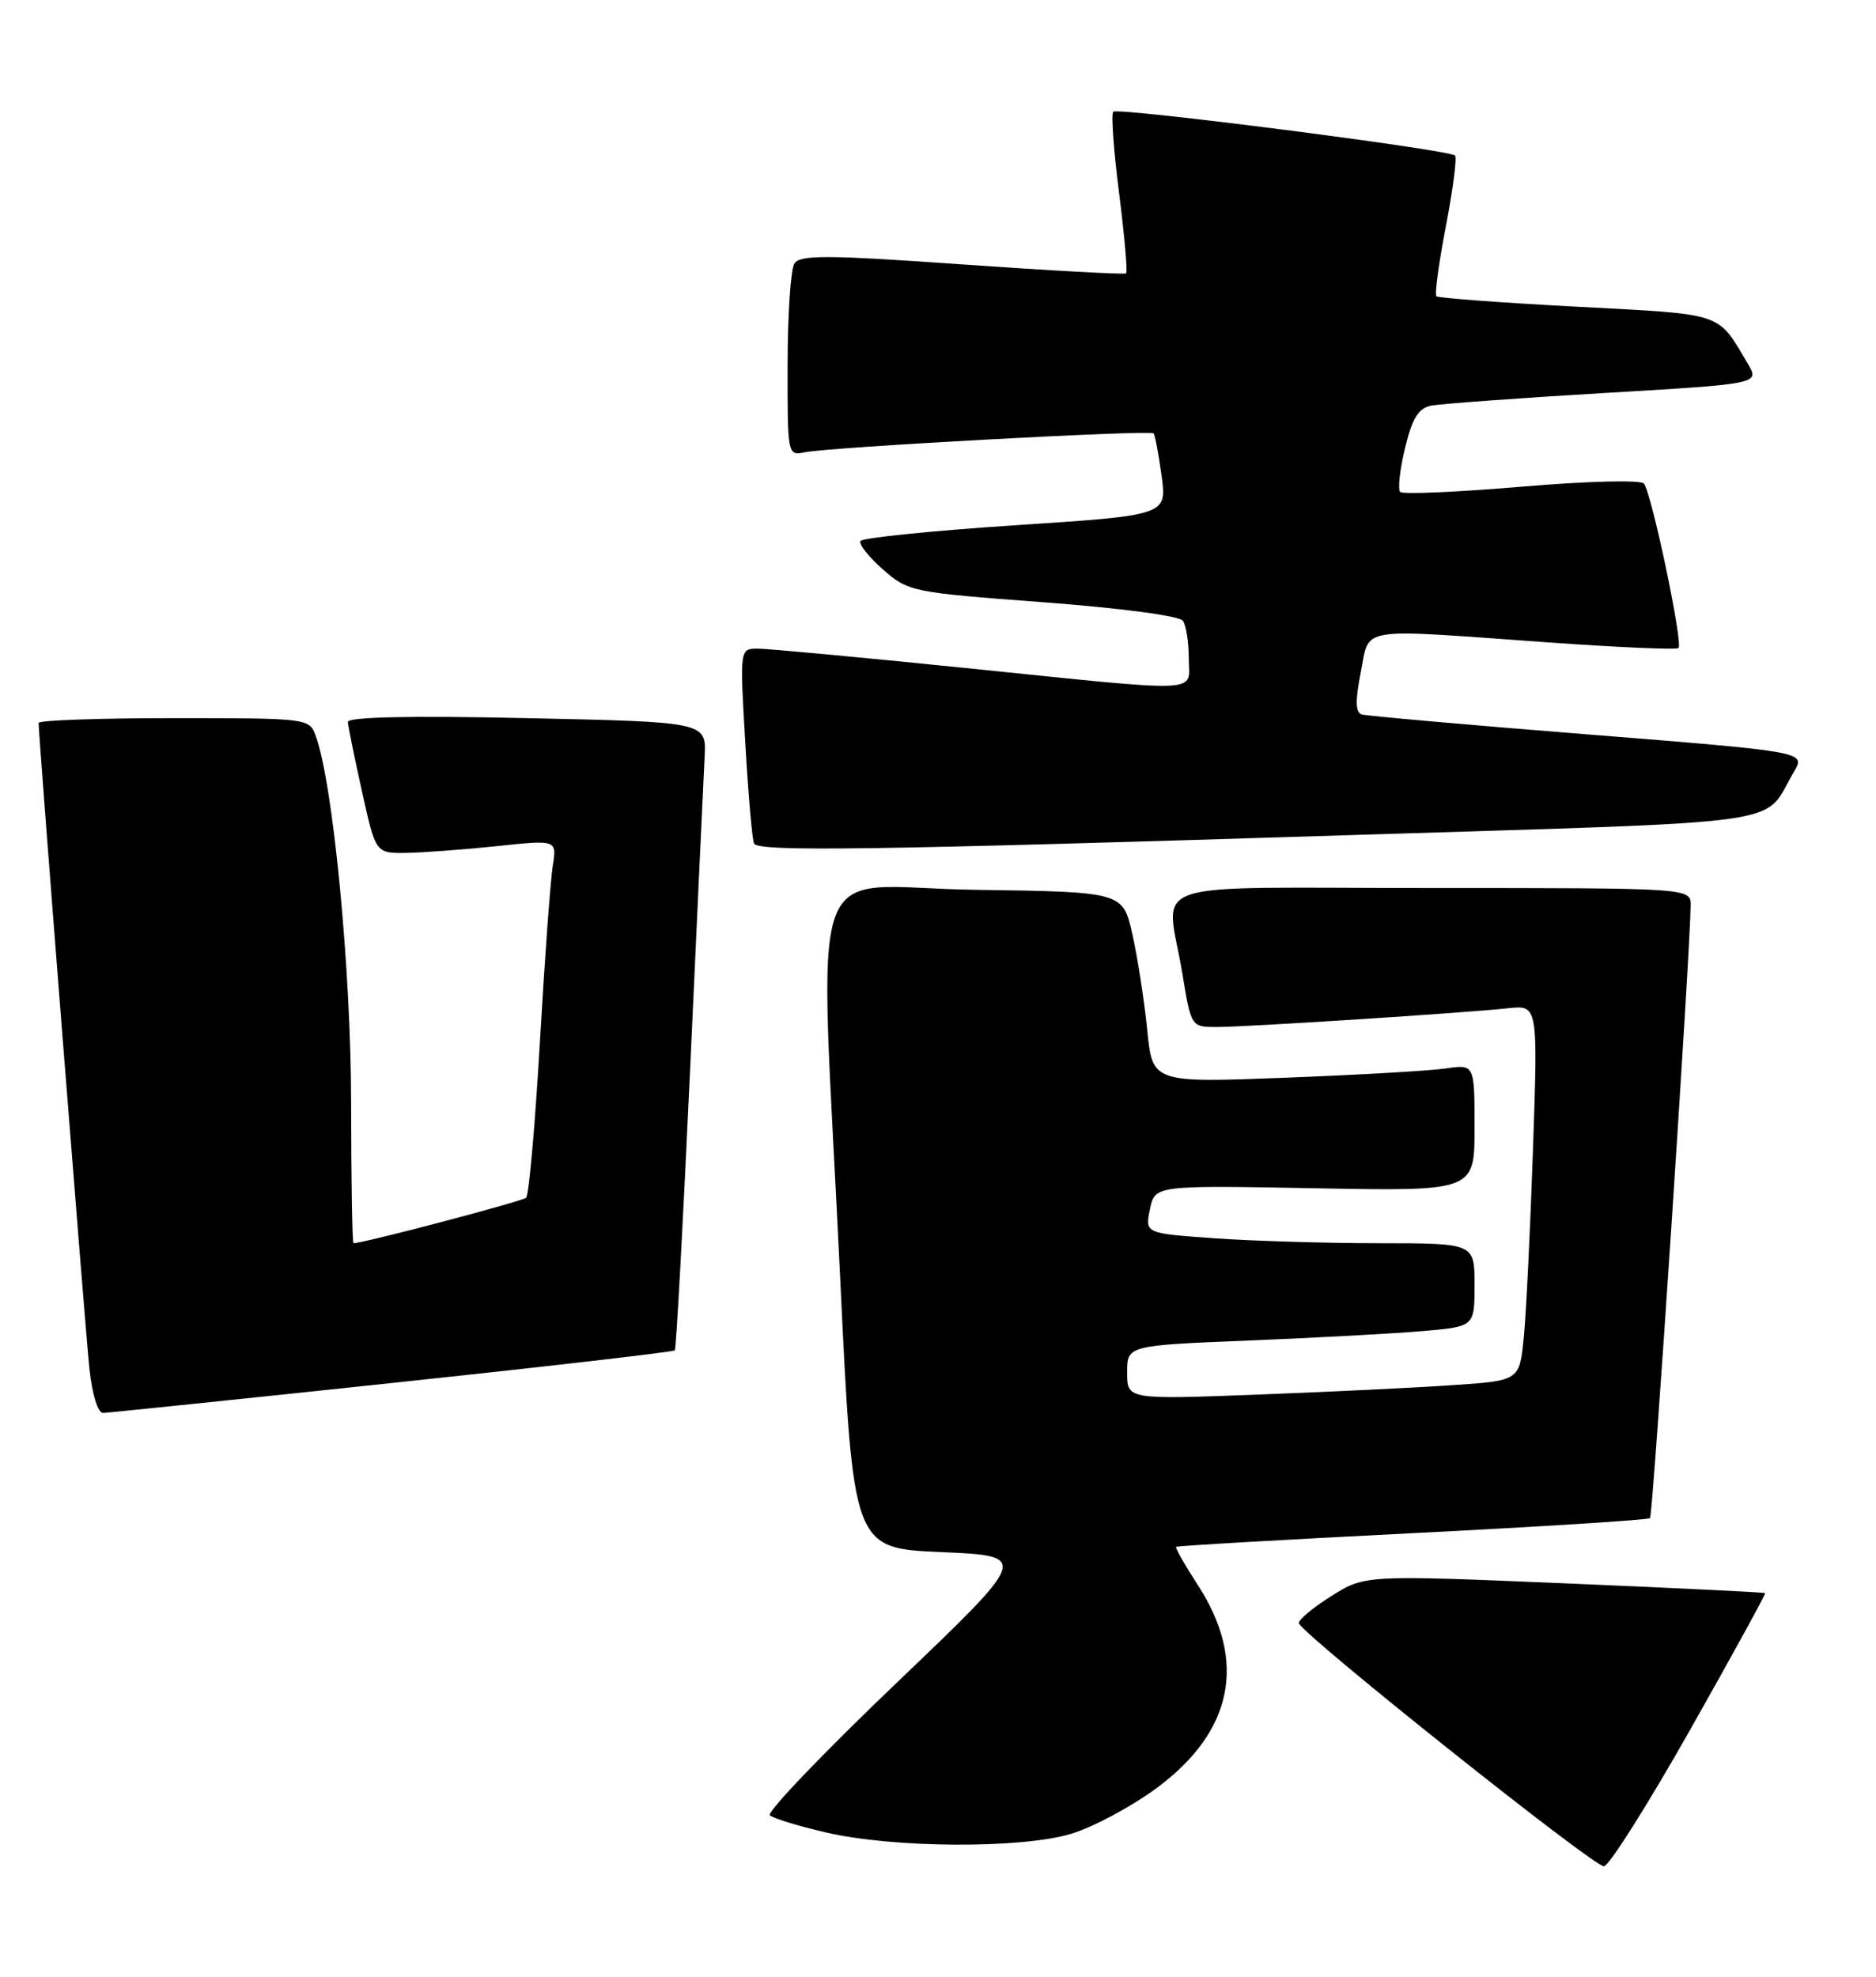 <?xml version="1.0" encoding="UTF-8" standalone="no"?>
<!DOCTYPE svg PUBLIC "-//W3C//DTD SVG 1.1//EN" "http://www.w3.org/Graphics/SVG/1.1/DTD/svg11.dtd" >
<svg xmlns="http://www.w3.org/2000/svg" xmlns:xlink="http://www.w3.org/1999/xlink" version="1.1" viewBox="0 0 243 256">
 <g >
 <path fill="currentColor"
d=" M 218.93 224.00 C 224.37 214.38 228.74 206.42 228.64 206.31 C 228.54 206.21 216.83 205.64 202.62 205.04 C 176.77 203.96 176.77 203.96 172.39 206.73 C 169.98 208.25 168.12 209.82 168.25 210.22 C 168.79 211.77 206.58 241.88 207.77 241.69 C 208.46 241.59 213.49 233.62 218.93 224.00 Z  M 138.72 237.49 C 141.52 236.66 146.50 234.00 149.79 231.58 C 159.72 224.26 161.58 215.14 155.14 205.24 C 153.47 202.67 152.21 200.46 152.34 200.32 C 152.48 200.19 166.25 199.39 182.95 198.55 C 199.65 197.71 213.50 196.83 213.73 196.60 C 214.11 196.23 218.95 123.09 218.99 117.25 C 219.00 115.00 219.00 115.00 185.50 115.00 C 147.04 115.00 151.09 113.61 153.15 126.06 C 154.29 133.00 154.29 133.00 157.63 133.00 C 161.43 133.00 189.54 131.19 195.36 130.57 C 199.21 130.16 199.21 130.16 198.57 148.83 C 198.22 159.10 197.69 170.04 197.38 173.15 C 196.83 178.80 196.83 178.80 188.16 179.38 C 183.40 179.71 171.96 180.26 162.75 180.61 C 146.00 181.24 146.00 181.24 146.00 177.74 C 146.00 174.24 146.00 174.24 161.75 173.60 C 170.41 173.25 180.54 172.70 184.25 172.38 C 191.00 171.80 191.00 171.80 191.00 166.40 C 191.00 161.00 191.00 161.00 178.65 161.00 C 171.86 161.00 162.26 160.71 157.31 160.36 C 148.31 159.72 148.31 159.72 148.95 156.61 C 149.59 153.50 149.59 153.50 170.29 153.88 C 191.00 154.27 191.00 154.27 191.00 146.05 C 191.00 137.82 191.00 137.82 187.25 138.37 C 185.19 138.67 175.80 139.21 166.39 139.57 C 149.28 140.22 149.28 140.22 148.60 133.36 C 148.22 129.59 147.36 124.03 146.68 121.00 C 145.45 115.50 145.45 115.50 126.23 115.23 C 103.89 114.91 106.11 108.50 108.83 165.50 C 110.50 200.50 110.50 200.50 121.92 201.00 C 133.34 201.50 133.34 201.50 116.15 217.92 C 106.69 226.96 99.30 234.68 99.72 235.08 C 100.15 235.48 103.42 236.48 107.00 237.31 C 115.69 239.33 132.21 239.43 138.72 237.49 Z  M 50.79 179.10 C 70.76 176.98 87.23 175.08 87.41 174.87 C 87.59 174.67 88.48 158.30 89.39 138.50 C 90.30 118.70 91.14 100.47 91.27 98.00 C 91.50 93.50 91.50 93.50 68.25 93.00 C 53.06 92.67 45.02 92.85 45.06 93.50 C 45.09 94.05 45.91 98.10 46.89 102.50 C 48.66 110.50 48.66 110.50 52.58 110.45 C 54.74 110.42 60.02 110.03 64.32 109.58 C 72.14 108.75 72.14 108.75 71.60 112.13 C 71.30 113.98 70.55 124.28 69.93 135.00 C 69.31 145.72 68.51 154.78 68.15 155.11 C 67.65 155.58 47.07 161.00 45.78 161.00 C 45.63 161.00 45.49 152.79 45.48 142.75 C 45.46 125.43 43.13 101.32 40.88 95.25 C 40.06 93.03 39.79 93.00 22.52 93.00 C 12.89 93.00 5.00 93.28 5.00 93.62 C 5.00 95.35 11.06 172.32 11.58 177.25 C 11.94 180.59 12.68 182.99 13.35 182.98 C 13.98 182.96 30.83 181.22 50.79 179.10 Z  M 174.21 108.17 C 233.72 106.30 228.13 107.09 232.38 99.93 C 233.90 97.36 233.90 97.36 205.70 95.11 C 190.19 93.88 177.00 92.71 176.38 92.52 C 175.57 92.26 175.54 90.75 176.26 87.08 C 177.45 81.07 175.45 81.40 200.23 83.17 C 209.43 83.83 217.17 84.17 217.42 83.92 C 218.03 83.30 213.91 63.72 212.93 62.62 C 212.49 62.13 205.66 62.30 197.06 63.03 C 188.76 63.73 181.70 64.04 181.37 63.71 C 181.04 63.38 181.32 60.83 181.99 58.05 C 182.91 54.20 183.72 52.88 185.35 52.54 C 186.53 52.30 196.60 51.56 207.72 50.90 C 227.94 49.71 227.94 49.71 226.40 47.11 C 222.40 40.37 223.51 40.74 204.27 39.72 C 194.50 39.21 186.30 38.59 186.06 38.37 C 185.81 38.14 186.37 34.05 187.29 29.29 C 188.20 24.52 188.74 20.40 188.47 20.14 C 187.71 19.38 144.78 13.88 144.20 14.47 C 143.91 14.76 144.25 19.51 144.96 25.04 C 145.66 30.57 146.07 35.23 145.87 35.40 C 145.67 35.57 136.11 35.05 124.63 34.24 C 107.03 33.00 103.62 32.99 102.89 34.14 C 102.42 34.89 102.02 40.80 102.02 47.27 C 102.00 58.95 102.02 59.03 104.25 58.57 C 107.44 57.91 148.99 55.65 149.42 56.12 C 149.61 56.33 150.08 58.80 150.46 61.62 C 151.15 66.73 151.15 66.73 131.54 68.02 C 120.75 68.73 111.72 69.65 111.46 70.06 C 111.21 70.46 112.52 72.12 114.36 73.74 C 117.64 76.62 118.10 76.72 135.11 77.99 C 145.21 78.75 152.81 79.76 153.23 80.40 C 153.64 81.00 153.98 83.19 153.98 85.25 C 154.00 89.83 156.54 89.72 125.00 86.50 C 111.53 85.13 99.45 84.00 98.16 84.00 C 95.82 84.00 95.82 84.00 96.54 96.25 C 96.93 102.99 97.44 108.84 97.68 109.25 C 98.30 110.31 112.82 110.10 174.21 108.17 Z "/>
</g>
</svg>